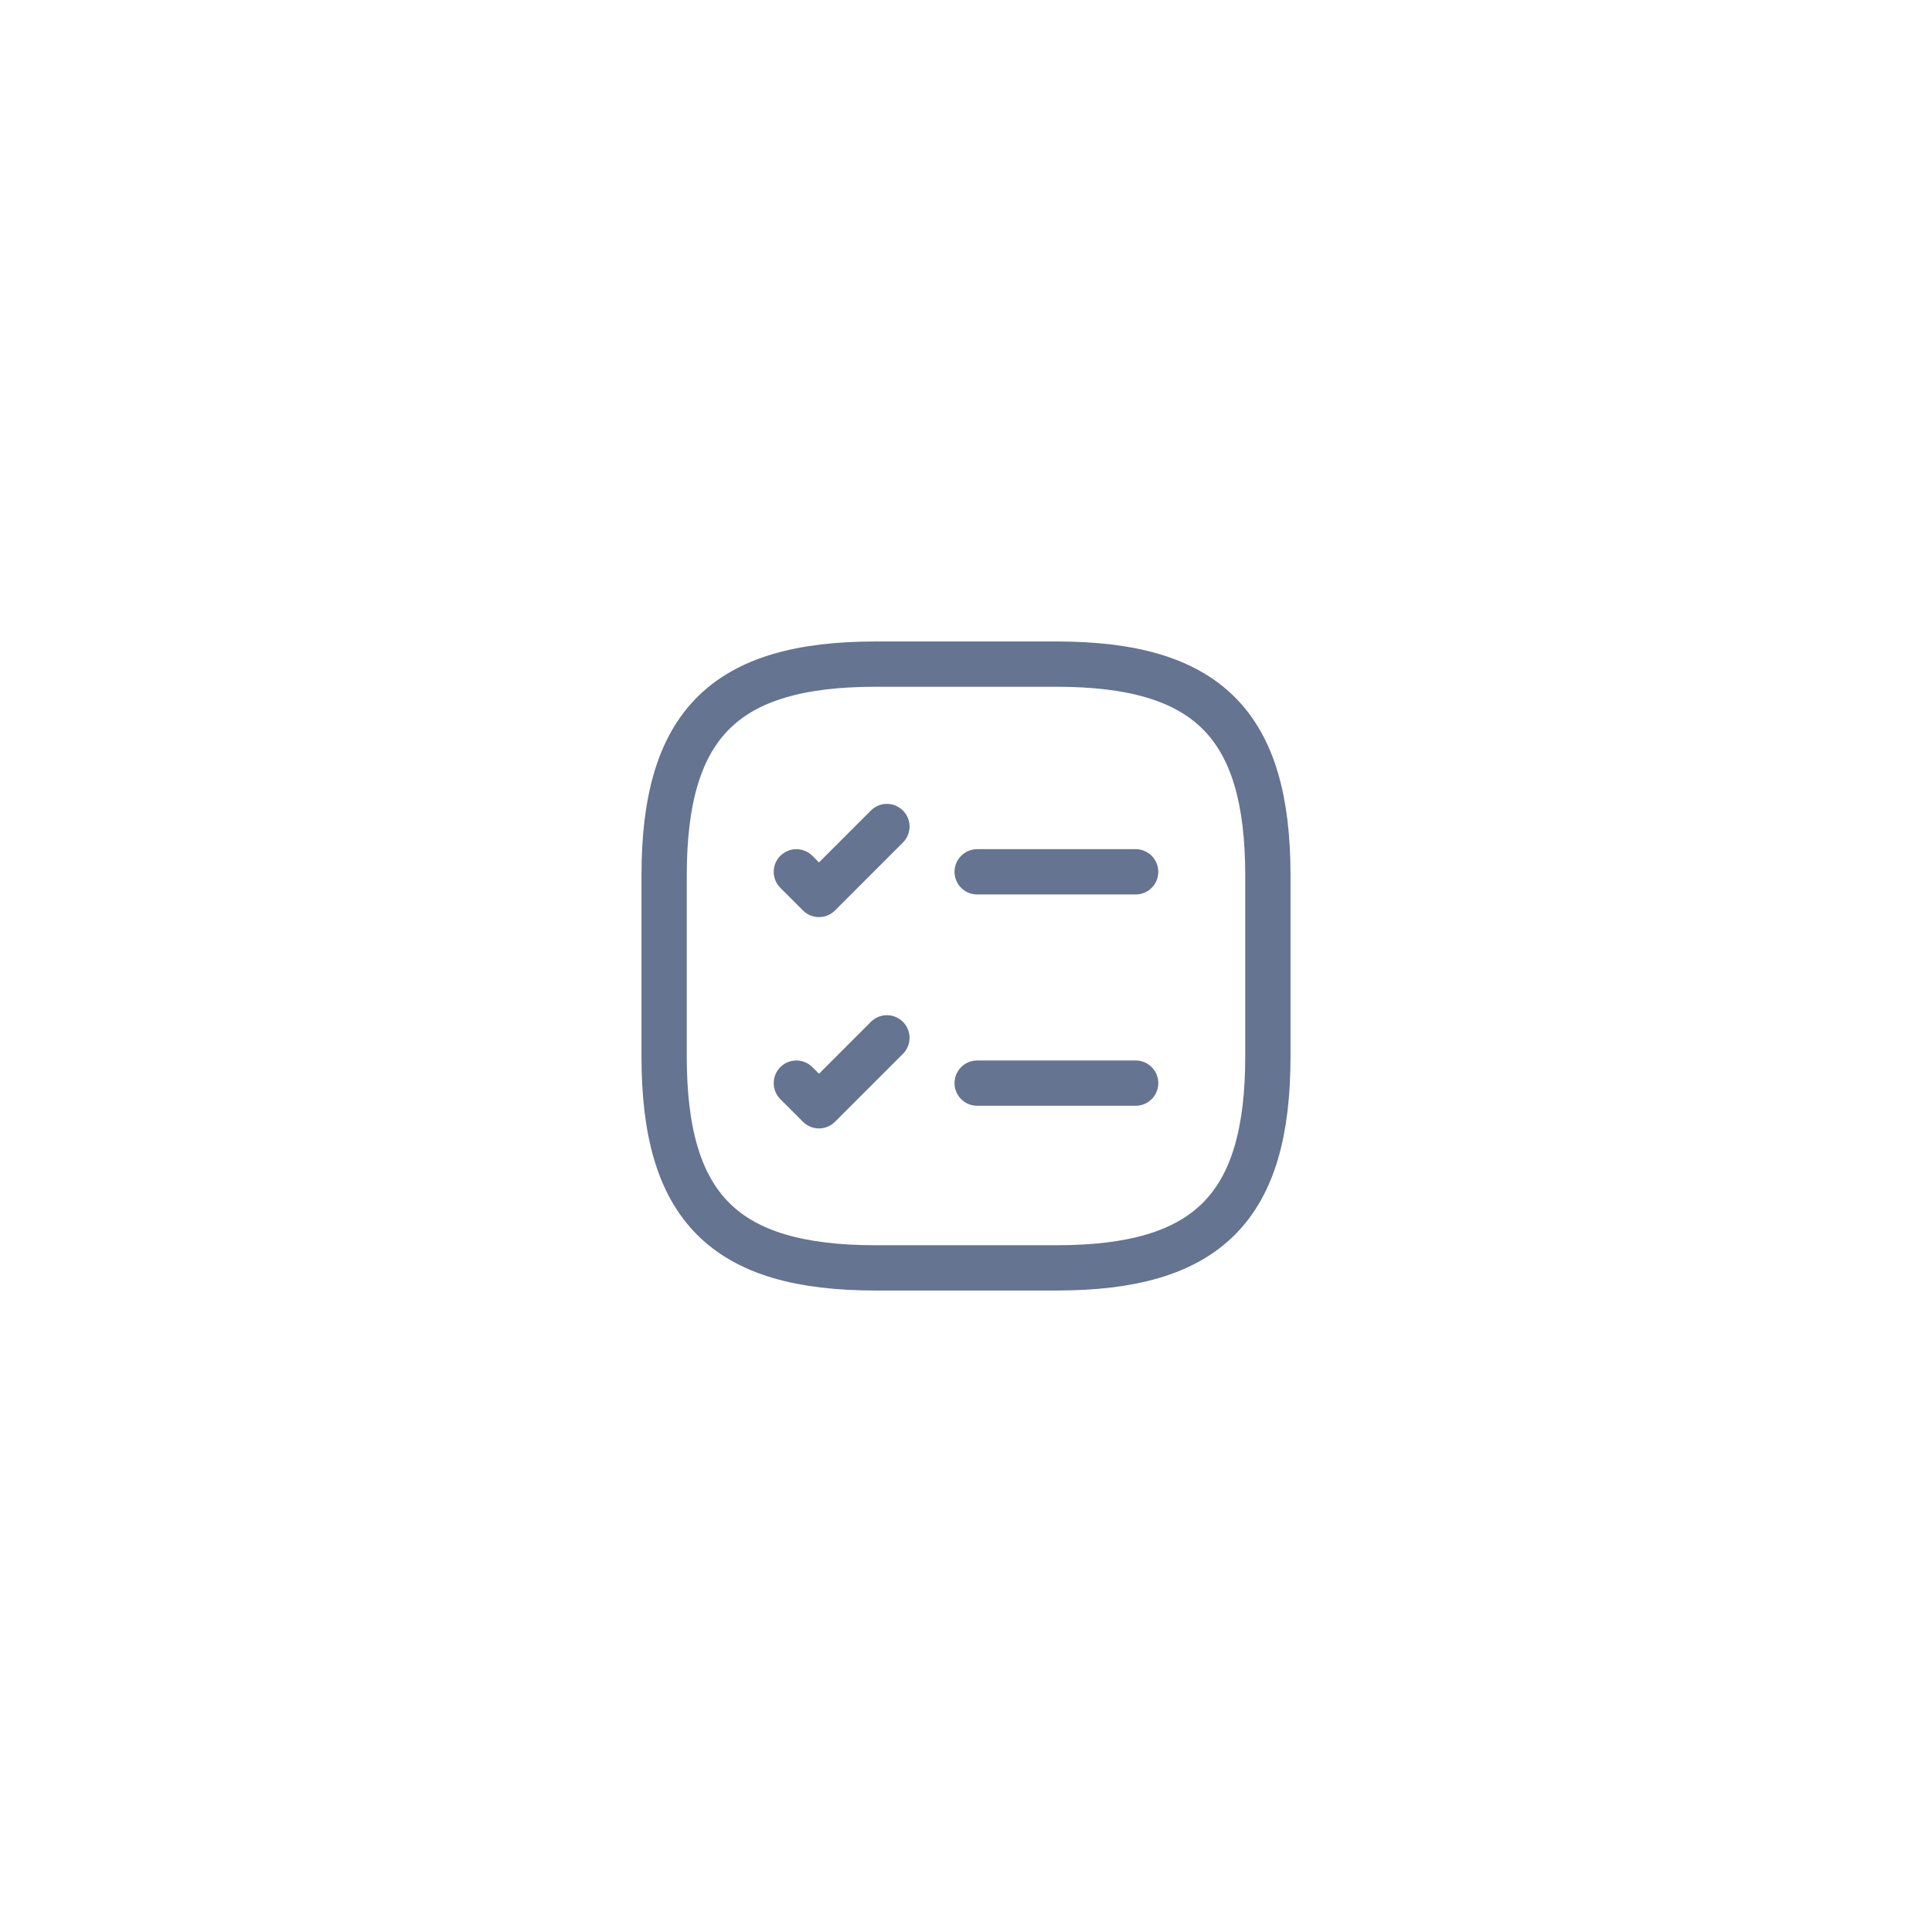<svg width="64" height="64" viewBox="0 0 64 64" fill="none" xmlns="http://www.w3.org/2000/svg">
<g clip-path="url(#clip0_1152_21434)">
<path d="M32.37 28.88H37.62" stroke="#647491" stroke-width="1.5" stroke-linecap="round" stroke-linejoin="round"/>
<path d="M26.38 28.88L27.13 29.63L29.38 27.38" stroke="#647491" stroke-width="1.5" stroke-linecap="round" stroke-linejoin="round"/>
<path d="M32.37 35.88H37.62" stroke="#647491" stroke-width="1.5" stroke-linecap="round" stroke-linejoin="round"/>
<path d="M26.38 35.88L27.13 36.63L29.38 34.38" stroke="#647491" stroke-width="1.5" stroke-linecap="round" stroke-linejoin="round"/>
<path d="M29 42H35C40 42 42 40 42 35V29C42 24 40 22 35 22H29C24 22 22 24 22 29V35C22 40 24 42 29 42Z" stroke="#647491" stroke-width="1.5" stroke-linecap="round" stroke-linejoin="round"/>
</g>
<defs>
<clipPath id="clip0_1152_21434">
<path d="M0 8C0 3.582 3.582 0 8 0H56C60.418 0 64 3.582 64 8V56C64 60.418 60.418 64 56 64H8C3.582 64 0 60.418 0 56V8Z" fill="white"/>
</clipPath>
</defs>
</svg>
